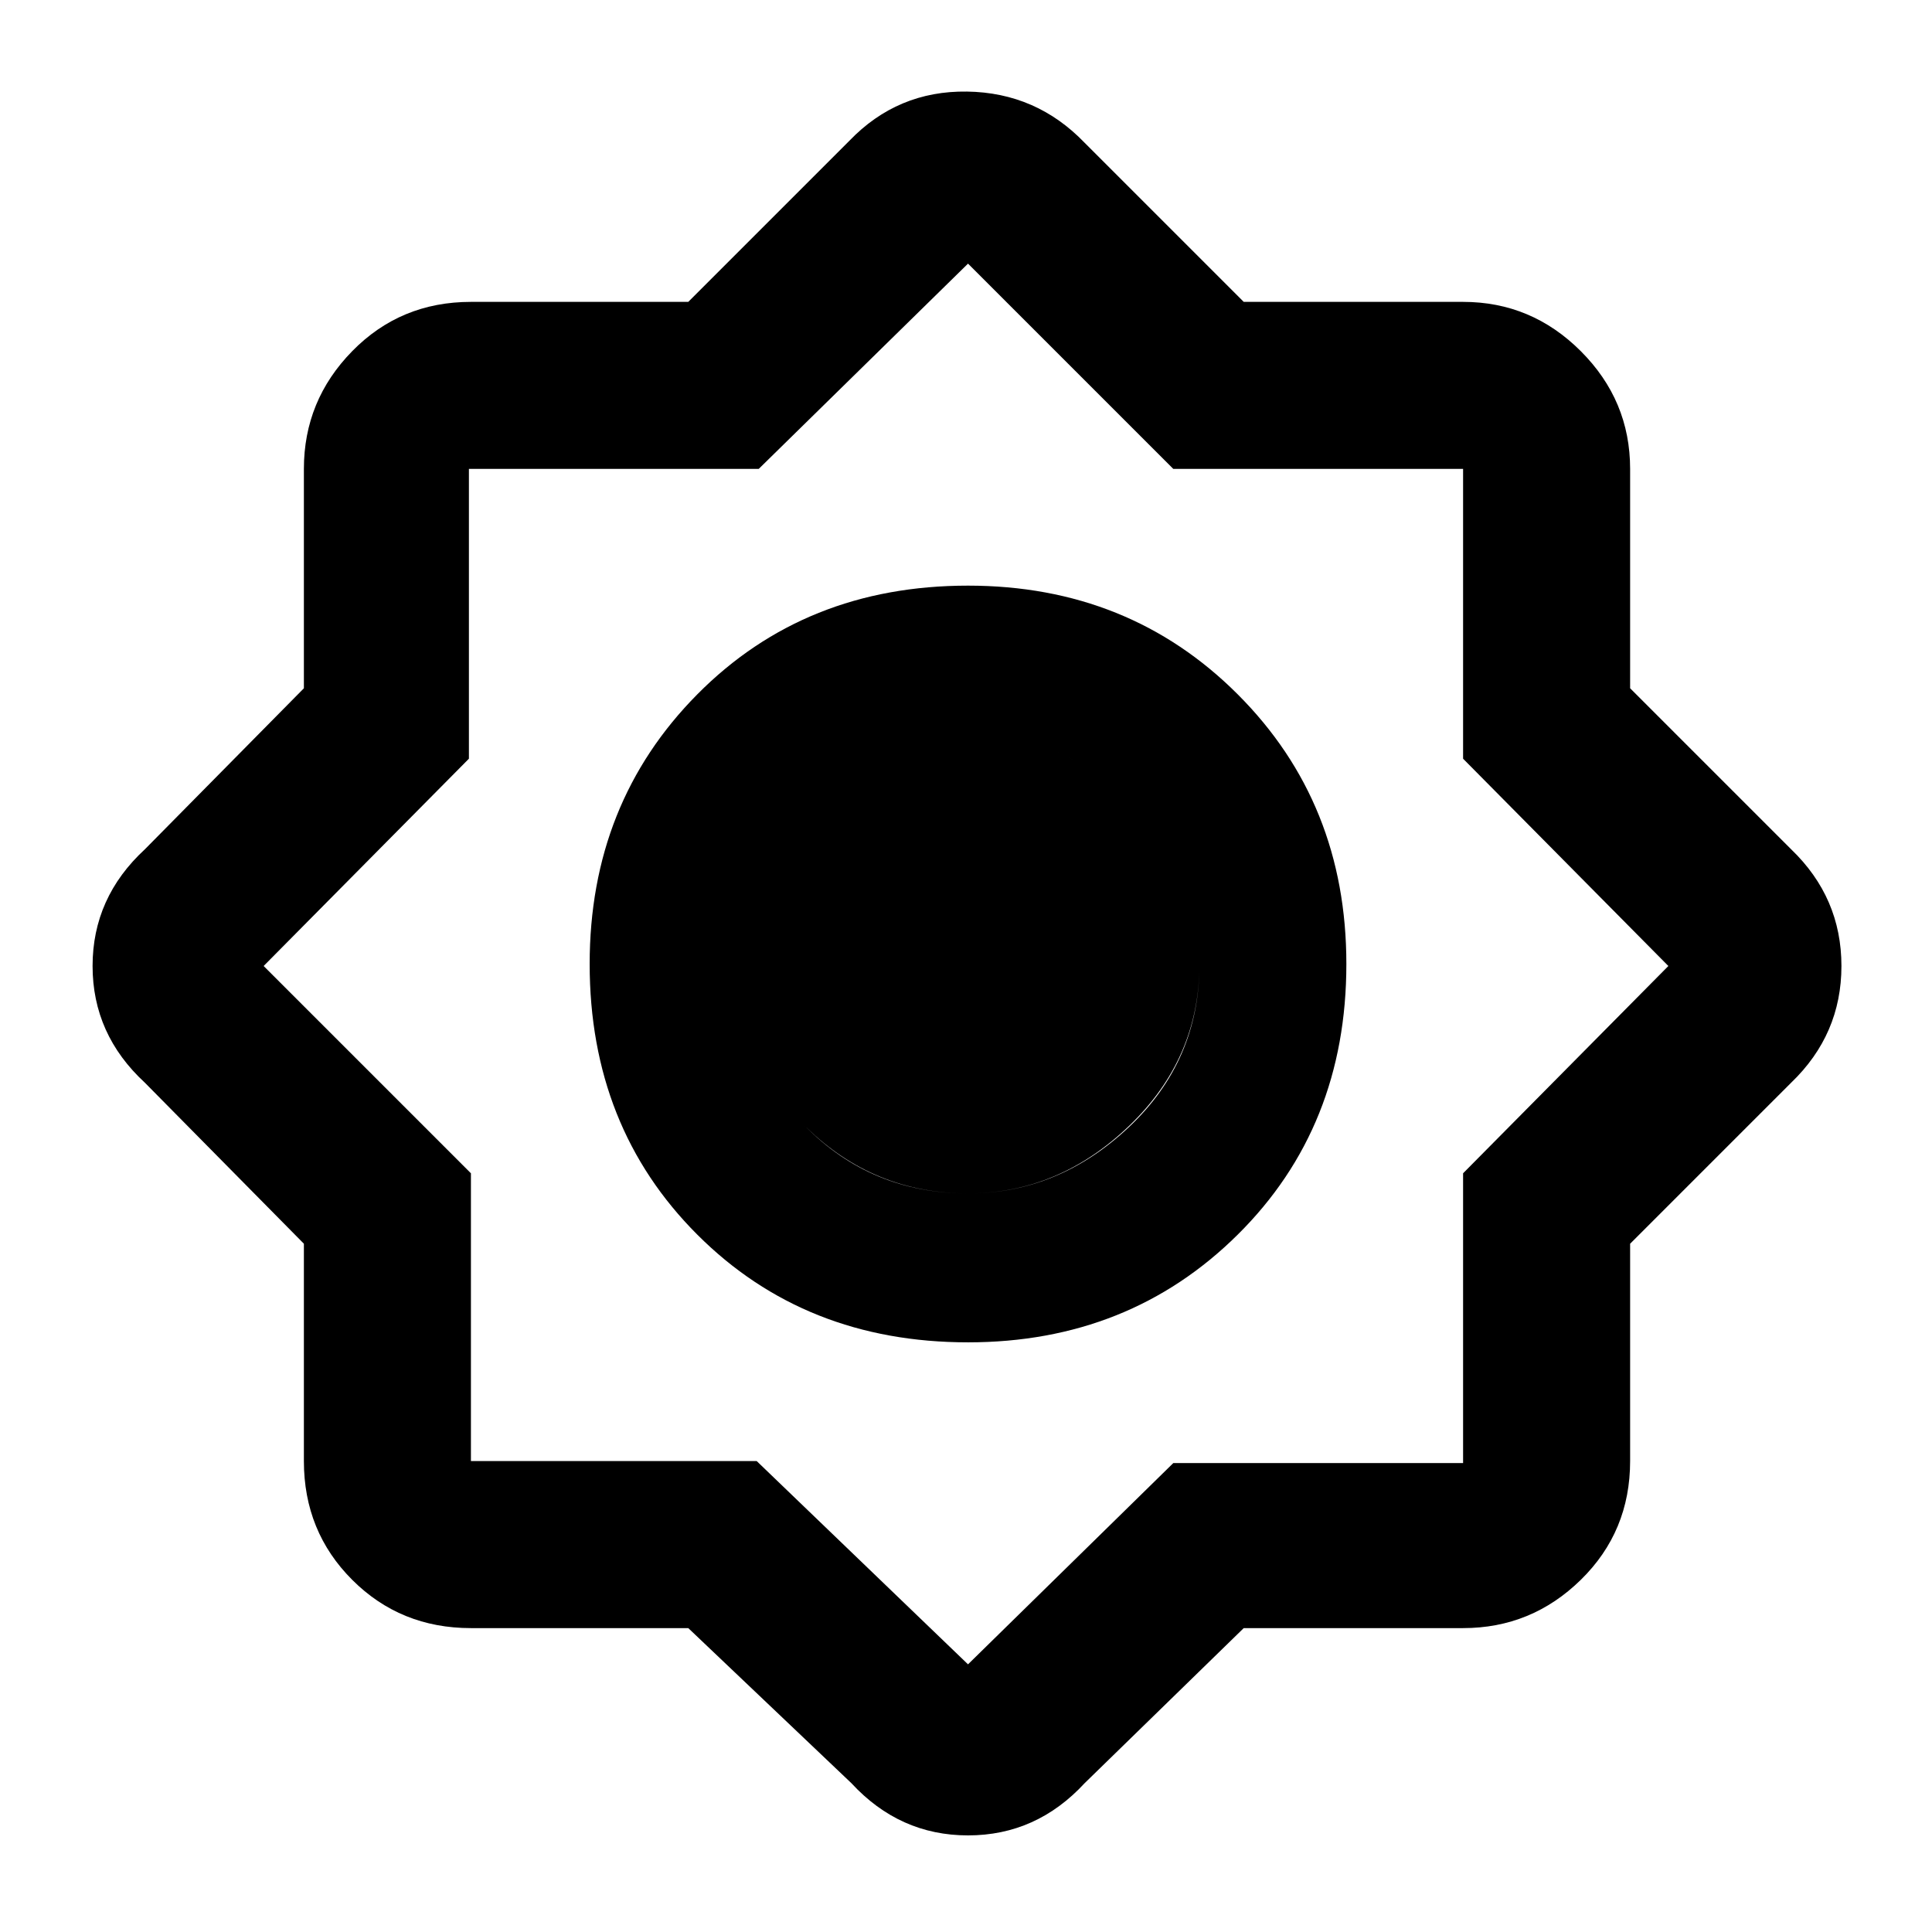 <svg xmlns="http://www.w3.org/2000/svg" height="48" width="48"><path d="M17.1 40.45h-5.4q-1.75 0-2.95-1.2-1.2-1.2-1.2-2.95v-5.4l-3.95-4Q2.3 25.7 2.3 24t1.3-2.9l3.95-4v-5.45q0-1.7 1.2-2.925Q9.95 7.5 11.7 7.5h5.4l4-4q1.2-1.25 2.925-1.225Q25.75 2.3 26.95 3.55L30.9 7.5h5.45q1.7 0 2.925 1.225Q40.5 9.95 40.5 11.65v5.45l4 4q1.25 1.2 1.25 2.9t-1.25 2.9l-4 4v5.4q0 1.75-1.225 2.95-1.225 1.2-2.925 1.2H30.9l-3.95 3.85q-1.2 1.3-2.9 1.3t-2.9-1.3Zm6.95-7.1q-4.05 0-6.725-2.675T14.65 23.95q0-4 2.675-6.7t6.725-2.7q4 0 6.7 2.7t2.7 6.7q0 4.05-2.7 6.725t-6.7 2.675Zm0-3.7q2.25 0 4-1.65t1.75-4.05q0-2.25-1.75-4t-4-1.75q-2.35 0-4.025 1.75-1.675 1.75-1.675 4 0 2.35 1.65 4.025 1.65 1.675 4.05 1.675Zm0 11.7 5.1-5h7.2v-7.2l5.1-5.15-5.1-5.15v-7.2h-7.2l-5.1-5.1-5.2 5.1h-7.2v7.2L6.55 24l5.15 5.15v7.15h7.1Zm0-11.7q-2.35 0-4.025-1.65-1.675-1.65-1.675-4.05 0-2.25 1.65-4t4.05-1.75q2.25 0 4 1.75t1.75 4q0 2.35-1.75 4.025-1.75 1.675-4 1.675Z"/></svg>